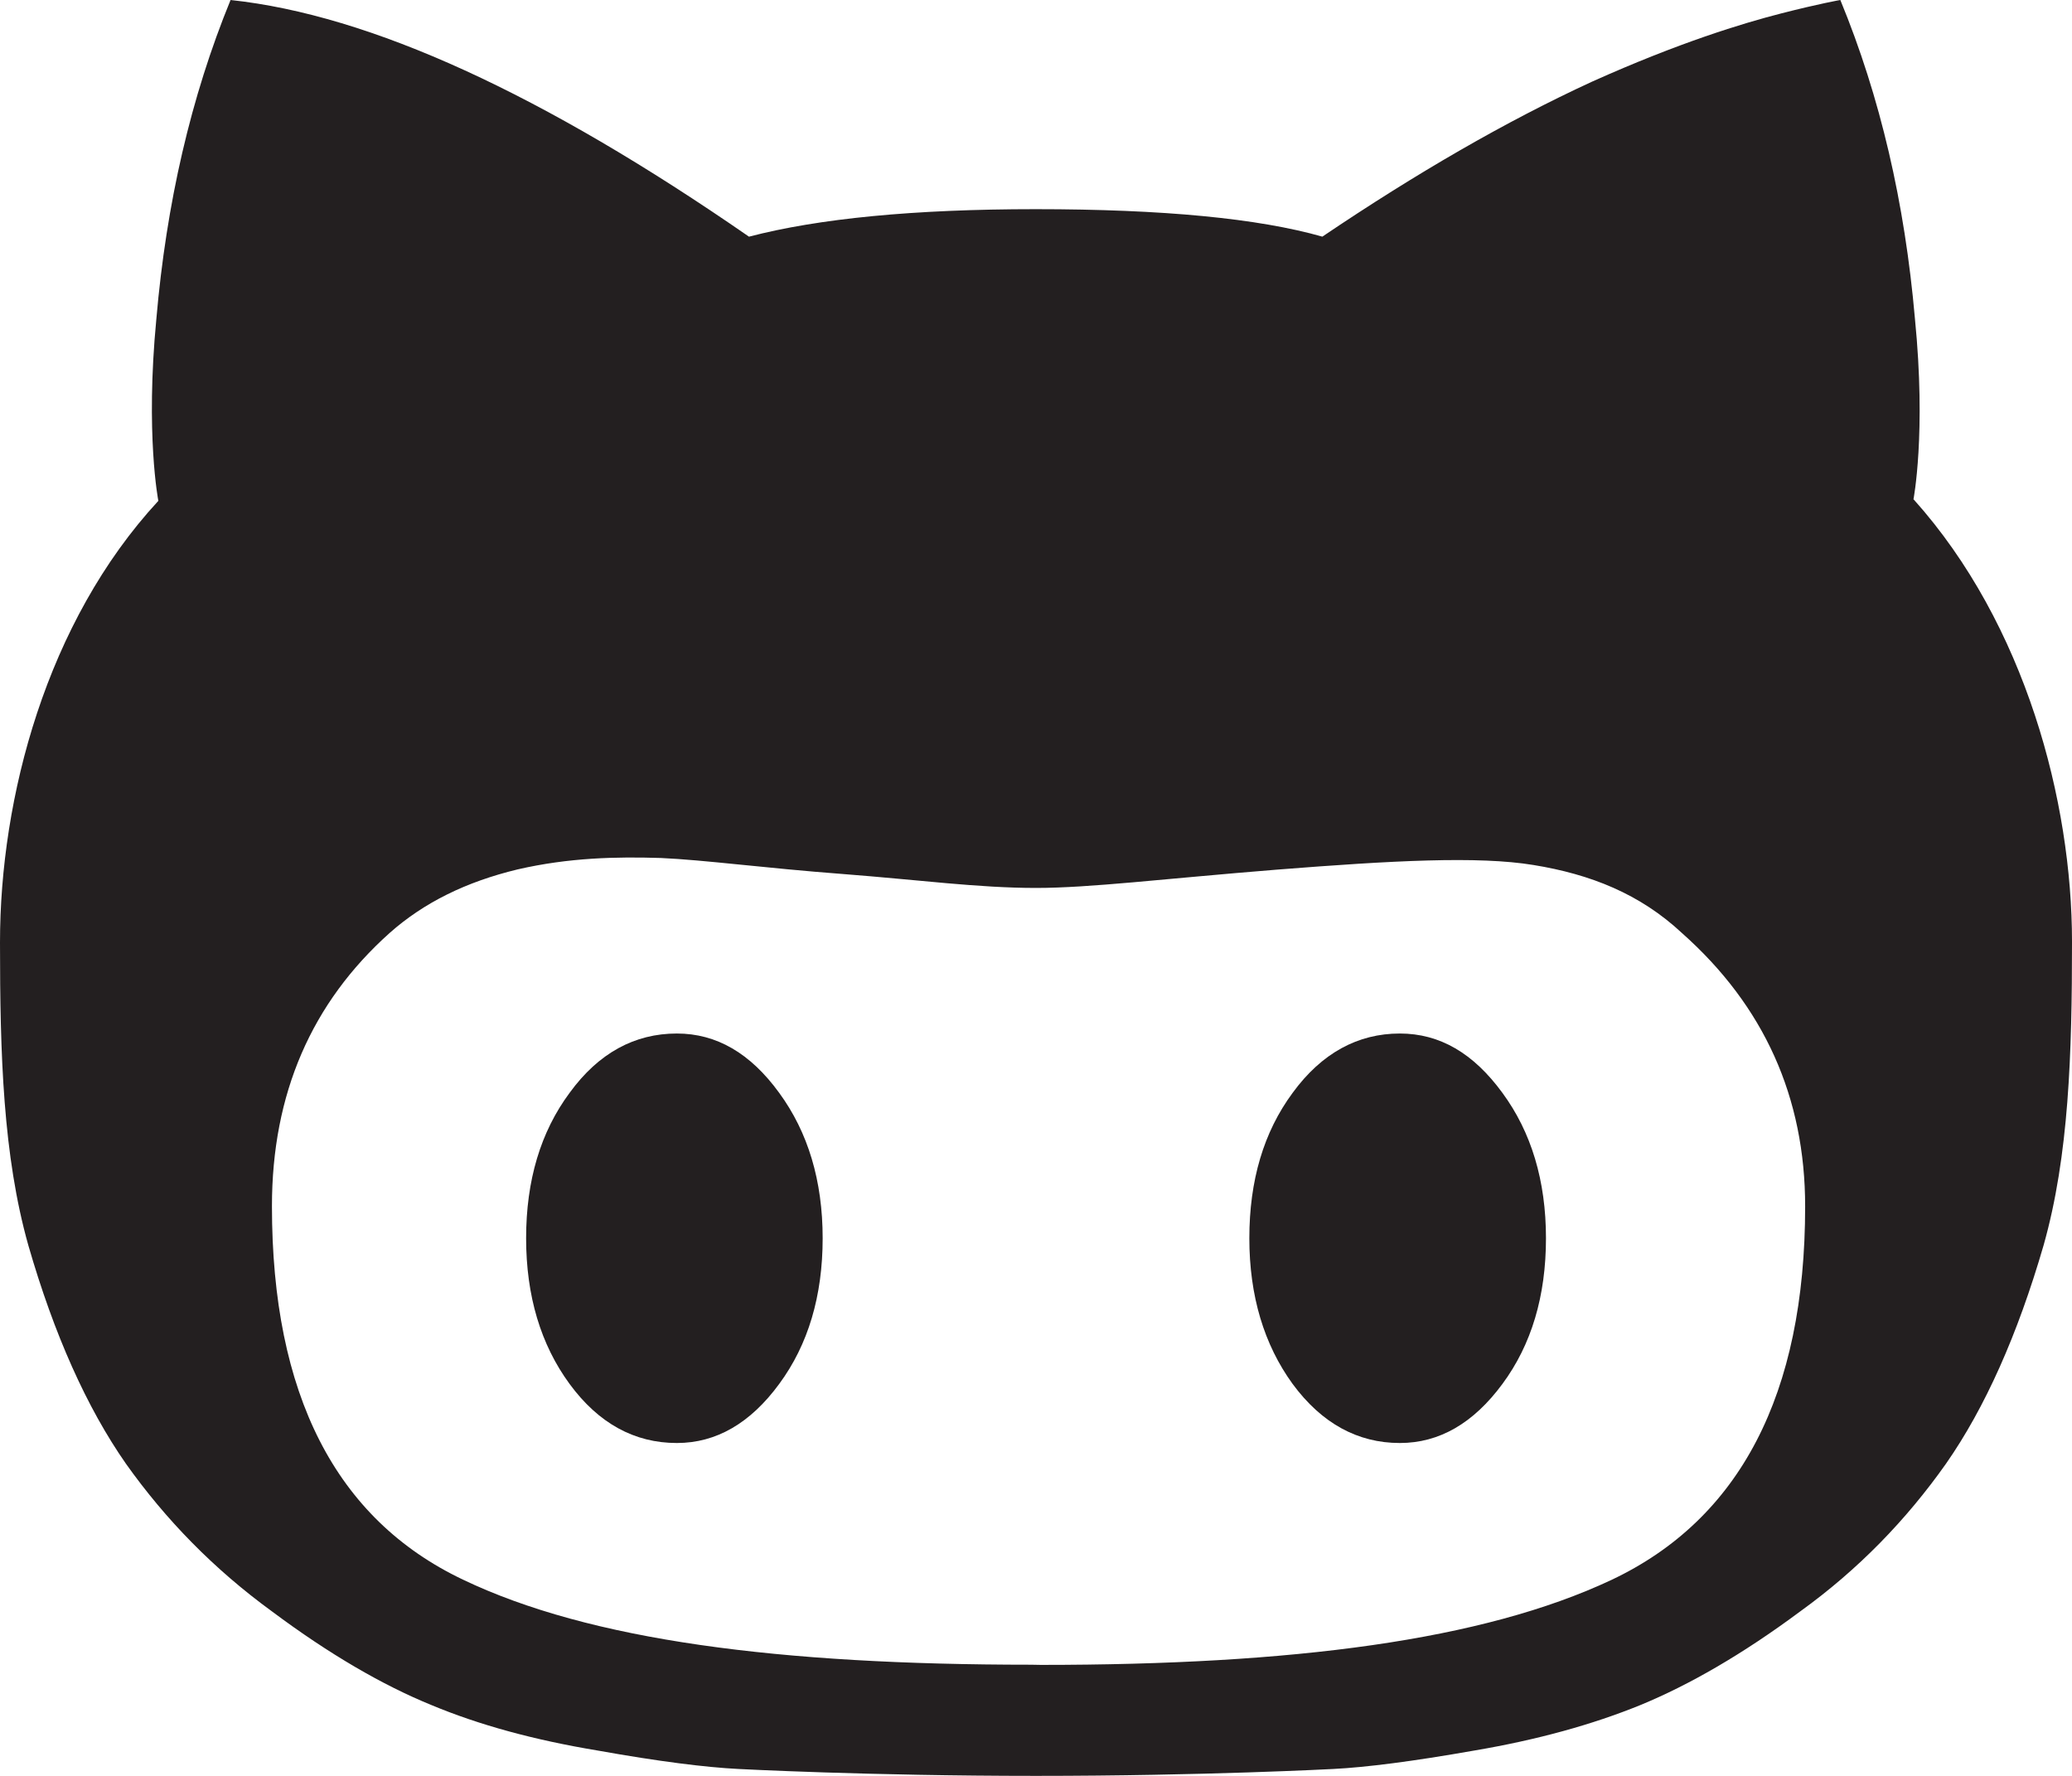 <?xml version="1.0" encoding="UTF-8" standalone="no"?>
<svg width="448px" height="384px" viewBox="0 0 448 384" version="1.1" xmlns="http://www.w3.org/2000/svg" xmlns:xlink="http://www.w3.org/1999/xlink" xmlns:sketch="http://www.bohemiancoding.com/sketch/ns">
    <!-- Generator: Sketch 3.5.2 (25235) - http://www.bohemiancoding.com/sketch -->
    <title>social-octocat</title>
    <desc>Created with Sketch.</desc>
    <defs></defs>
    <g id="Page" stroke="none" stroke-width="1" fill="none" fill-rule="evenodd" sketch:type="MSPage">
        <g id="Ionic" sketch:type="MSArtboardGroup" transform="translate(-14736, -12489)" fill="#231F20">
            <g id="social-octocat" sketch:type="MSLayerGroup" transform="translate(14736, 12489)">
                <g id="Group" sketch:type="MSShapeGroup">
                    <path d="M146.354,223.478 C137.231,223.478 129.426,227.685 123.153,236.311 C116.862,244.789 113.755,255.284 113.755,267.742 C113.755,280.216 116.921,290.75 123.153,299.251 C129.426,307.791 137.192,312.022 146.354,312.022 C154.848,312.022 162.243,307.752 168.475,299.251 C174.746,290.75 177.873,280.216 177.873,267.742 C177.873,255.323 174.707,244.812 168.475,236.311 C162.242,227.724 154.908,223.478 146.354,223.478 L146.354,223.478 Z" id="Shape"></path>
                    <path d="M302.668,223.478 C293.623,223.478 285.777,227.685 279.486,236.311 C273.215,244.789 270.127,255.284 270.127,267.742 C270.127,280.216 273.313,290.75 279.486,299.251 C285.777,307.791 293.584,312.022 302.668,312.022 C311.201,312.022 318.574,307.752 324.846,299.251 C331.139,290.75 334.264,280.216 334.264,267.742 C334.264,255.323 331.1,244.812 324.846,236.311 C318.574,227.724 311.299,223.478 302.668,223.478 L302.668,223.478 Z" id="Shape"></path>
                    <path d="M413.777,108 L413.718,108 C413.718,108 416.511,93.736 414.032,68.82 C411.85,43.904 406.561,20.982 397.909,0 C397.909,0 393.487,0.76 385.149,2.896 C376.811,5.032 363.069,9.195 344.211,17.664 C325.67,26.204 306.225,37.452 285.914,51.169 C272.111,47.235 251.506,45.23 223.92,45.23 C197.631,45.23 177.006,47.242 161.943,51.175 C117.351,20.316 80.111,3.23 49.851,1.42108547e-14 C41.257,20.982 35.968,43.991 33.806,68.97 C31.408,93.909 34.238,108.299 34.238,108.299 C9.979,134.551 -2.84217094e-14,172.541 -2.84217094e-14,203.793 C-2.84217094e-14,228.037 0.658,249.871 6.125,269.273 C11.689,288.583 18.787,304.403 27.223,316.494 C35.834,328.615 46.235,339.282 58.799,348.432 C71.266,357.746 82.787,364.394 93.188,368.648 C103.649,373.02 115.563,376.25 129.17,378.509 C142.5,380.895 152.608,382.154 159.647,382.505 C159.647,382.505 187.647,383.999 224.001,383.999 C260.355,383.999 288.296,382.505 288.296,382.505 C295.316,382.153 305.441,380.871 318.831,378.509 C332.378,376.21 344.352,372.902 354.772,368.648 C365.174,364.355 376.715,357.747 389.241,348.432 C401.764,339.4 412.147,328.693 420.759,316.494 C429.195,304.403 436.253,288.583 441.857,269.273 C447.343,249.871 448.002,227.888 448.002,203.644 C448,173.389 437.982,135 413.777,108 L413.777,108 Z M348.383,341.645 C320.521,354.736 279.486,360 225.061,360 L222.918,359.961 C168.475,359.961 127.557,354.713 100.07,341.551 C72.562,328.459 58.799,301.494 58.799,260.813 C58.799,236.483 67.371,216.823 84.281,201.706 C91.635,195.191 100.719,190.687 111.926,187.989 C123.055,185.431 133.28,185.227 142.895,185.524 C152.293,185.939 165.446,187.72 182.239,188.988 C199.029,190.285 211.535,192 224,192 C235.698,192 251.213,190.043 276.104,188.041 C301.094,186.07 319.598,185.07 331.571,187.041 C343.86,189.043 354.557,193.243 363.7,201.783 C381.434,217.534 390.302,237.288 390.302,260.867 C390.301,301.533 376.164,328.537 348.383,341.645 L348.383,341.645 Z" id="Shape"></path>
                </g>
            </g>
        </g>
    </g>
</svg>
